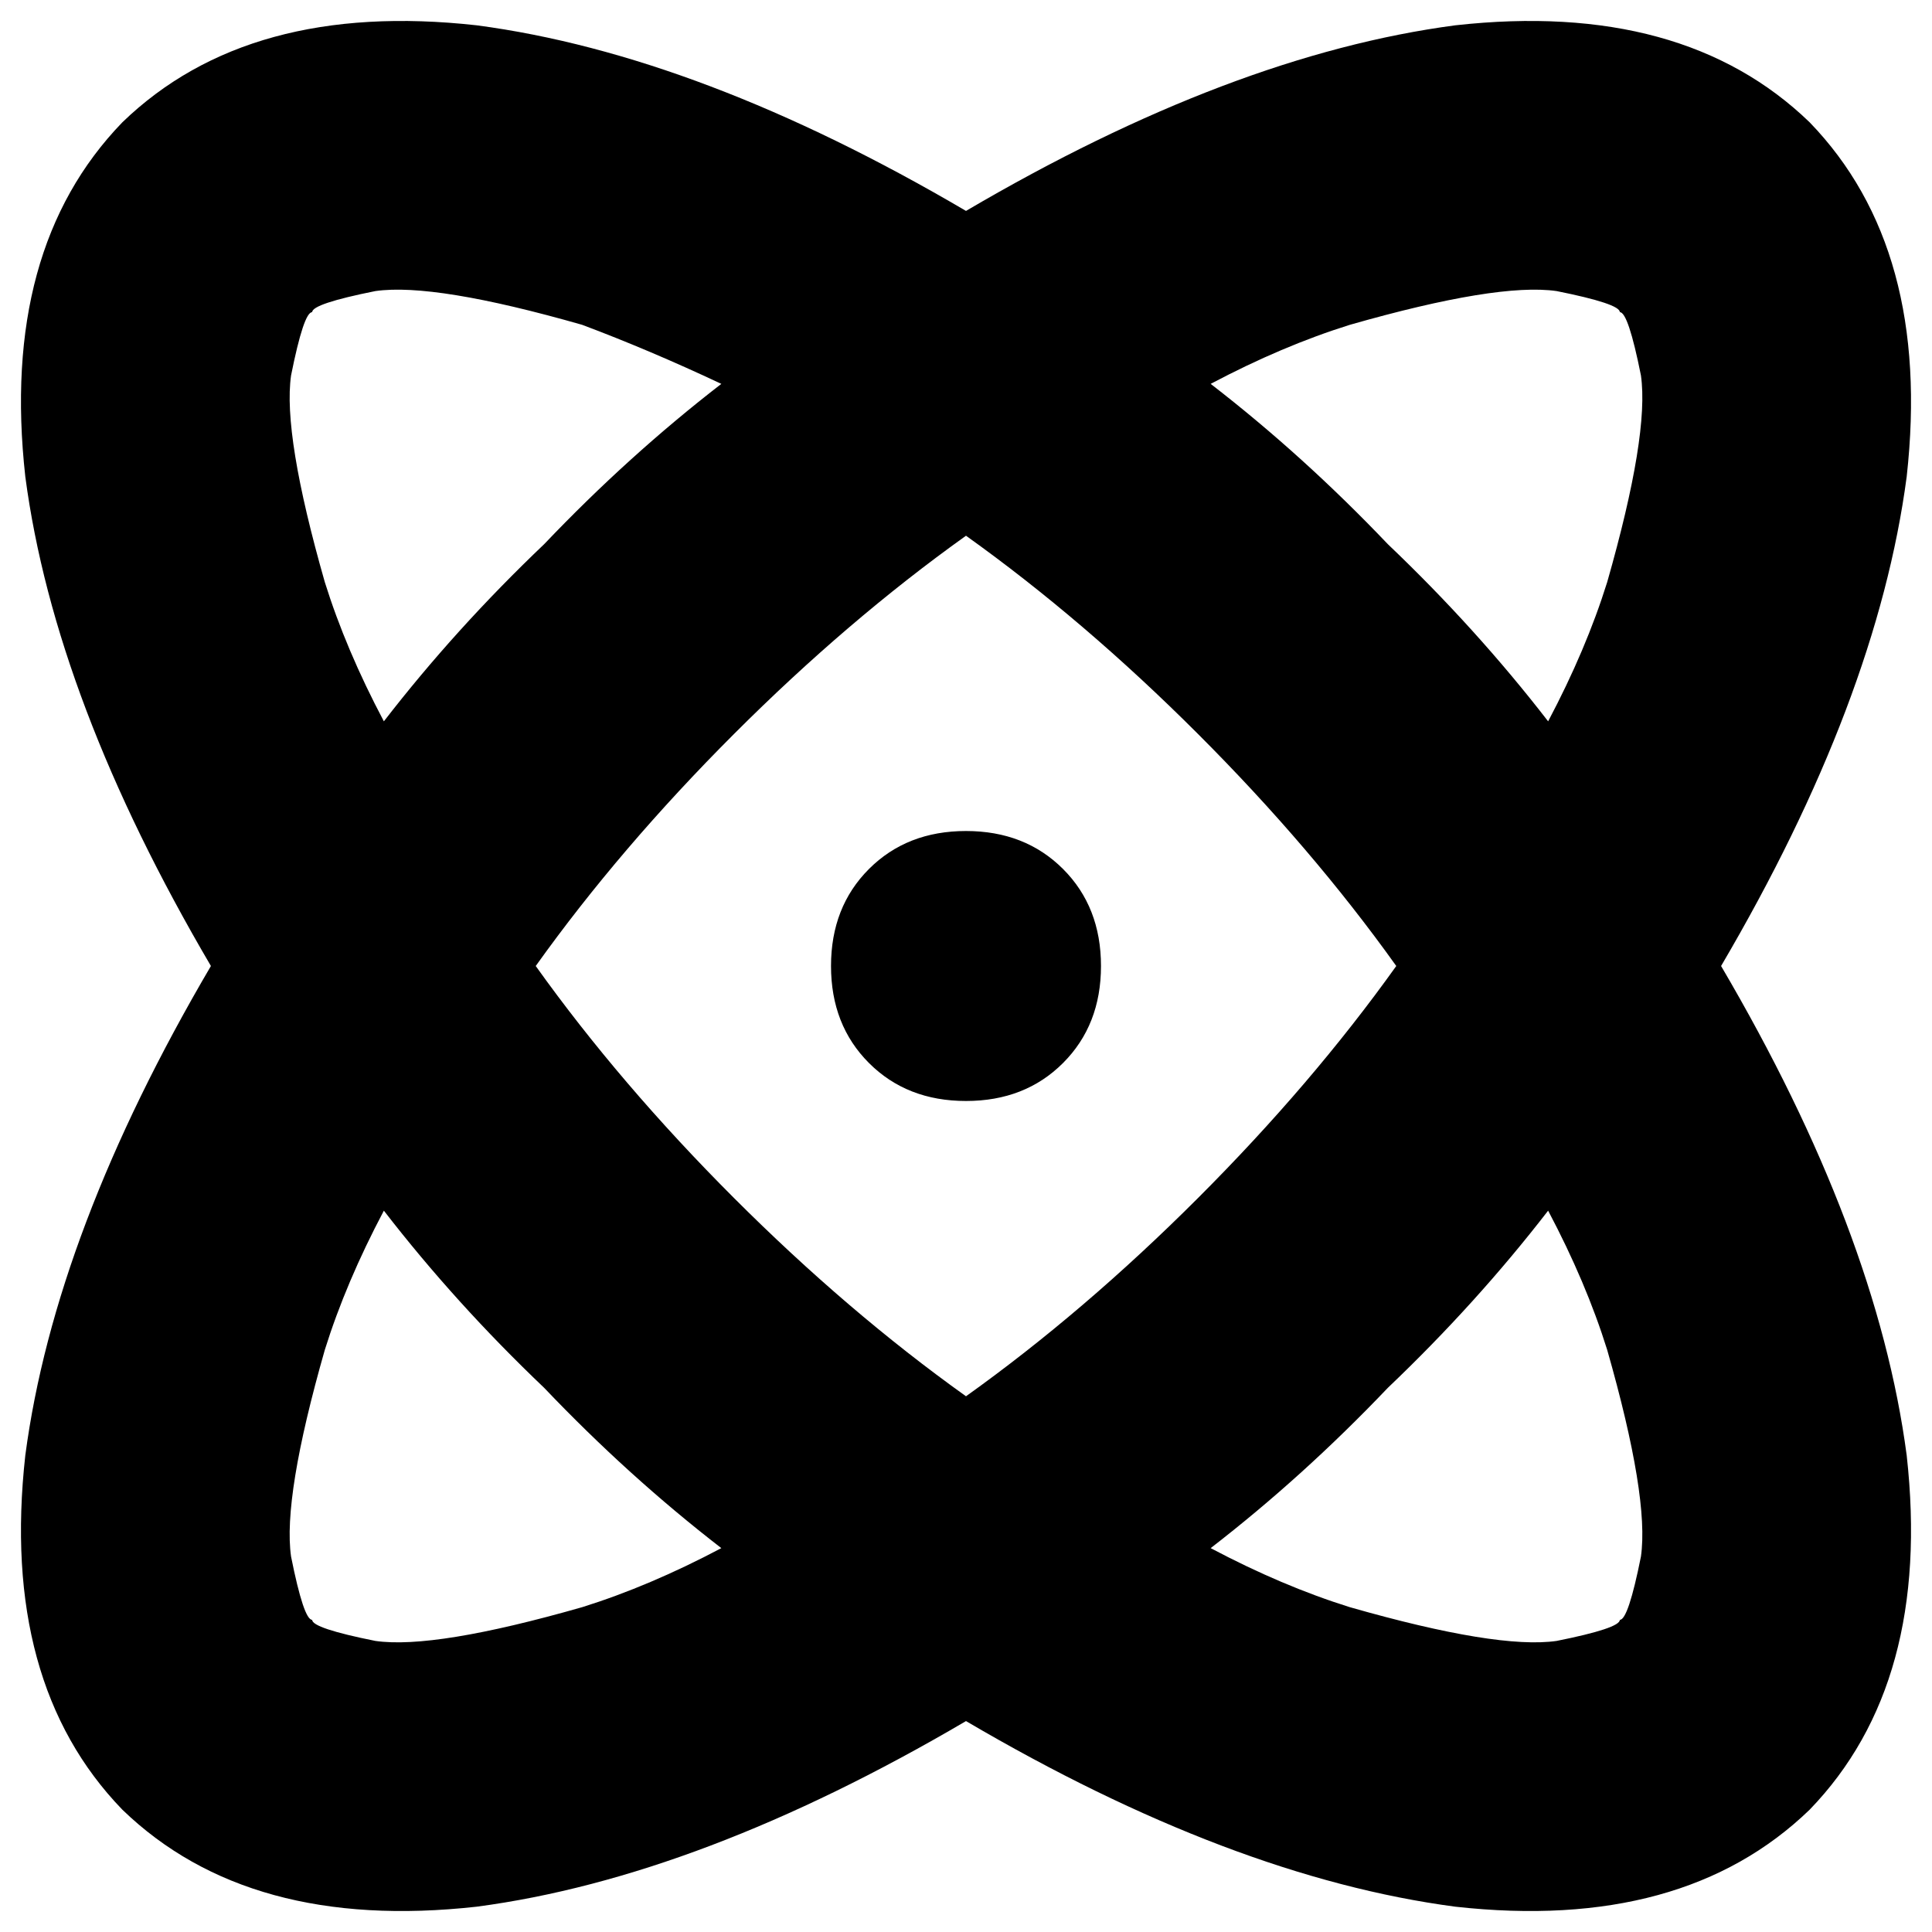 <svg viewBox="0 0 458 458">
  <path
    d="M 74 384 Q 72 384 69 369 L 69 369 Q 67 355 77 320 Q 82 304 91 287 Q 108 309 129 329 Q 149 350 171 367 Q 154 376 138 381 Q 103 391 89 389 Q 74 386 74 384 L 74 384 Z M 127 229 Q 147 201 174 174 Q 201 147 229 127 Q 257 147 284 174 Q 311 201 331 229 Q 311 257 284 284 Q 257 311 229 331 Q 201 311 174 284 Q 147 257 127 229 L 127 229 Z M 171 91 Q 149 108 129 129 Q 108 149 91 171 Q 82 154 77 138 Q 67 103 69 89 Q 72 74 74 74 Q 74 72 89 69 Q 103 67 138 77 Q 154 83 171 91 L 171 91 Z M 229 50 Q 166 13 113 6 L 113 6 Q 59 0 29 29 Q 0 59 6 113 Q 13 166 50 229 Q 13 292 6 345 Q 0 399 29 429 Q 59 458 113 452 Q 166 445 229 408 Q 292 445 345 452 Q 399 458 429 429 Q 458 399 452 345 Q 445 292 408 229 Q 445 166 452 113 Q 458 59 429 29 Q 399 0 345 6 Q 292 13 229 50 L 229 50 Z M 287 91 Q 304 82 320 77 Q 355 67 369 69 Q 384 72 384 74 Q 386 74 389 89 Q 391 103 381 138 Q 376 154 367 171 Q 350 149 329 129 Q 309 108 287 91 L 287 91 Z M 367 287 Q 376 304 381 320 Q 391 355 389 369 Q 386 384 384 384 Q 384 386 369 389 Q 355 391 320 381 Q 304 376 287 367 Q 309 350 329 329 Q 350 309 367 287 L 367 287 Z M 261 229 Q 261 215 252 206 L 252 206 Q 243 197 229 197 Q 215 197 206 206 Q 197 215 197 229 Q 197 243 206 252 Q 215 261 229 261 Q 243 261 252 252 Q 261 243 261 229 L 261 229 Z"
  />
</svg>